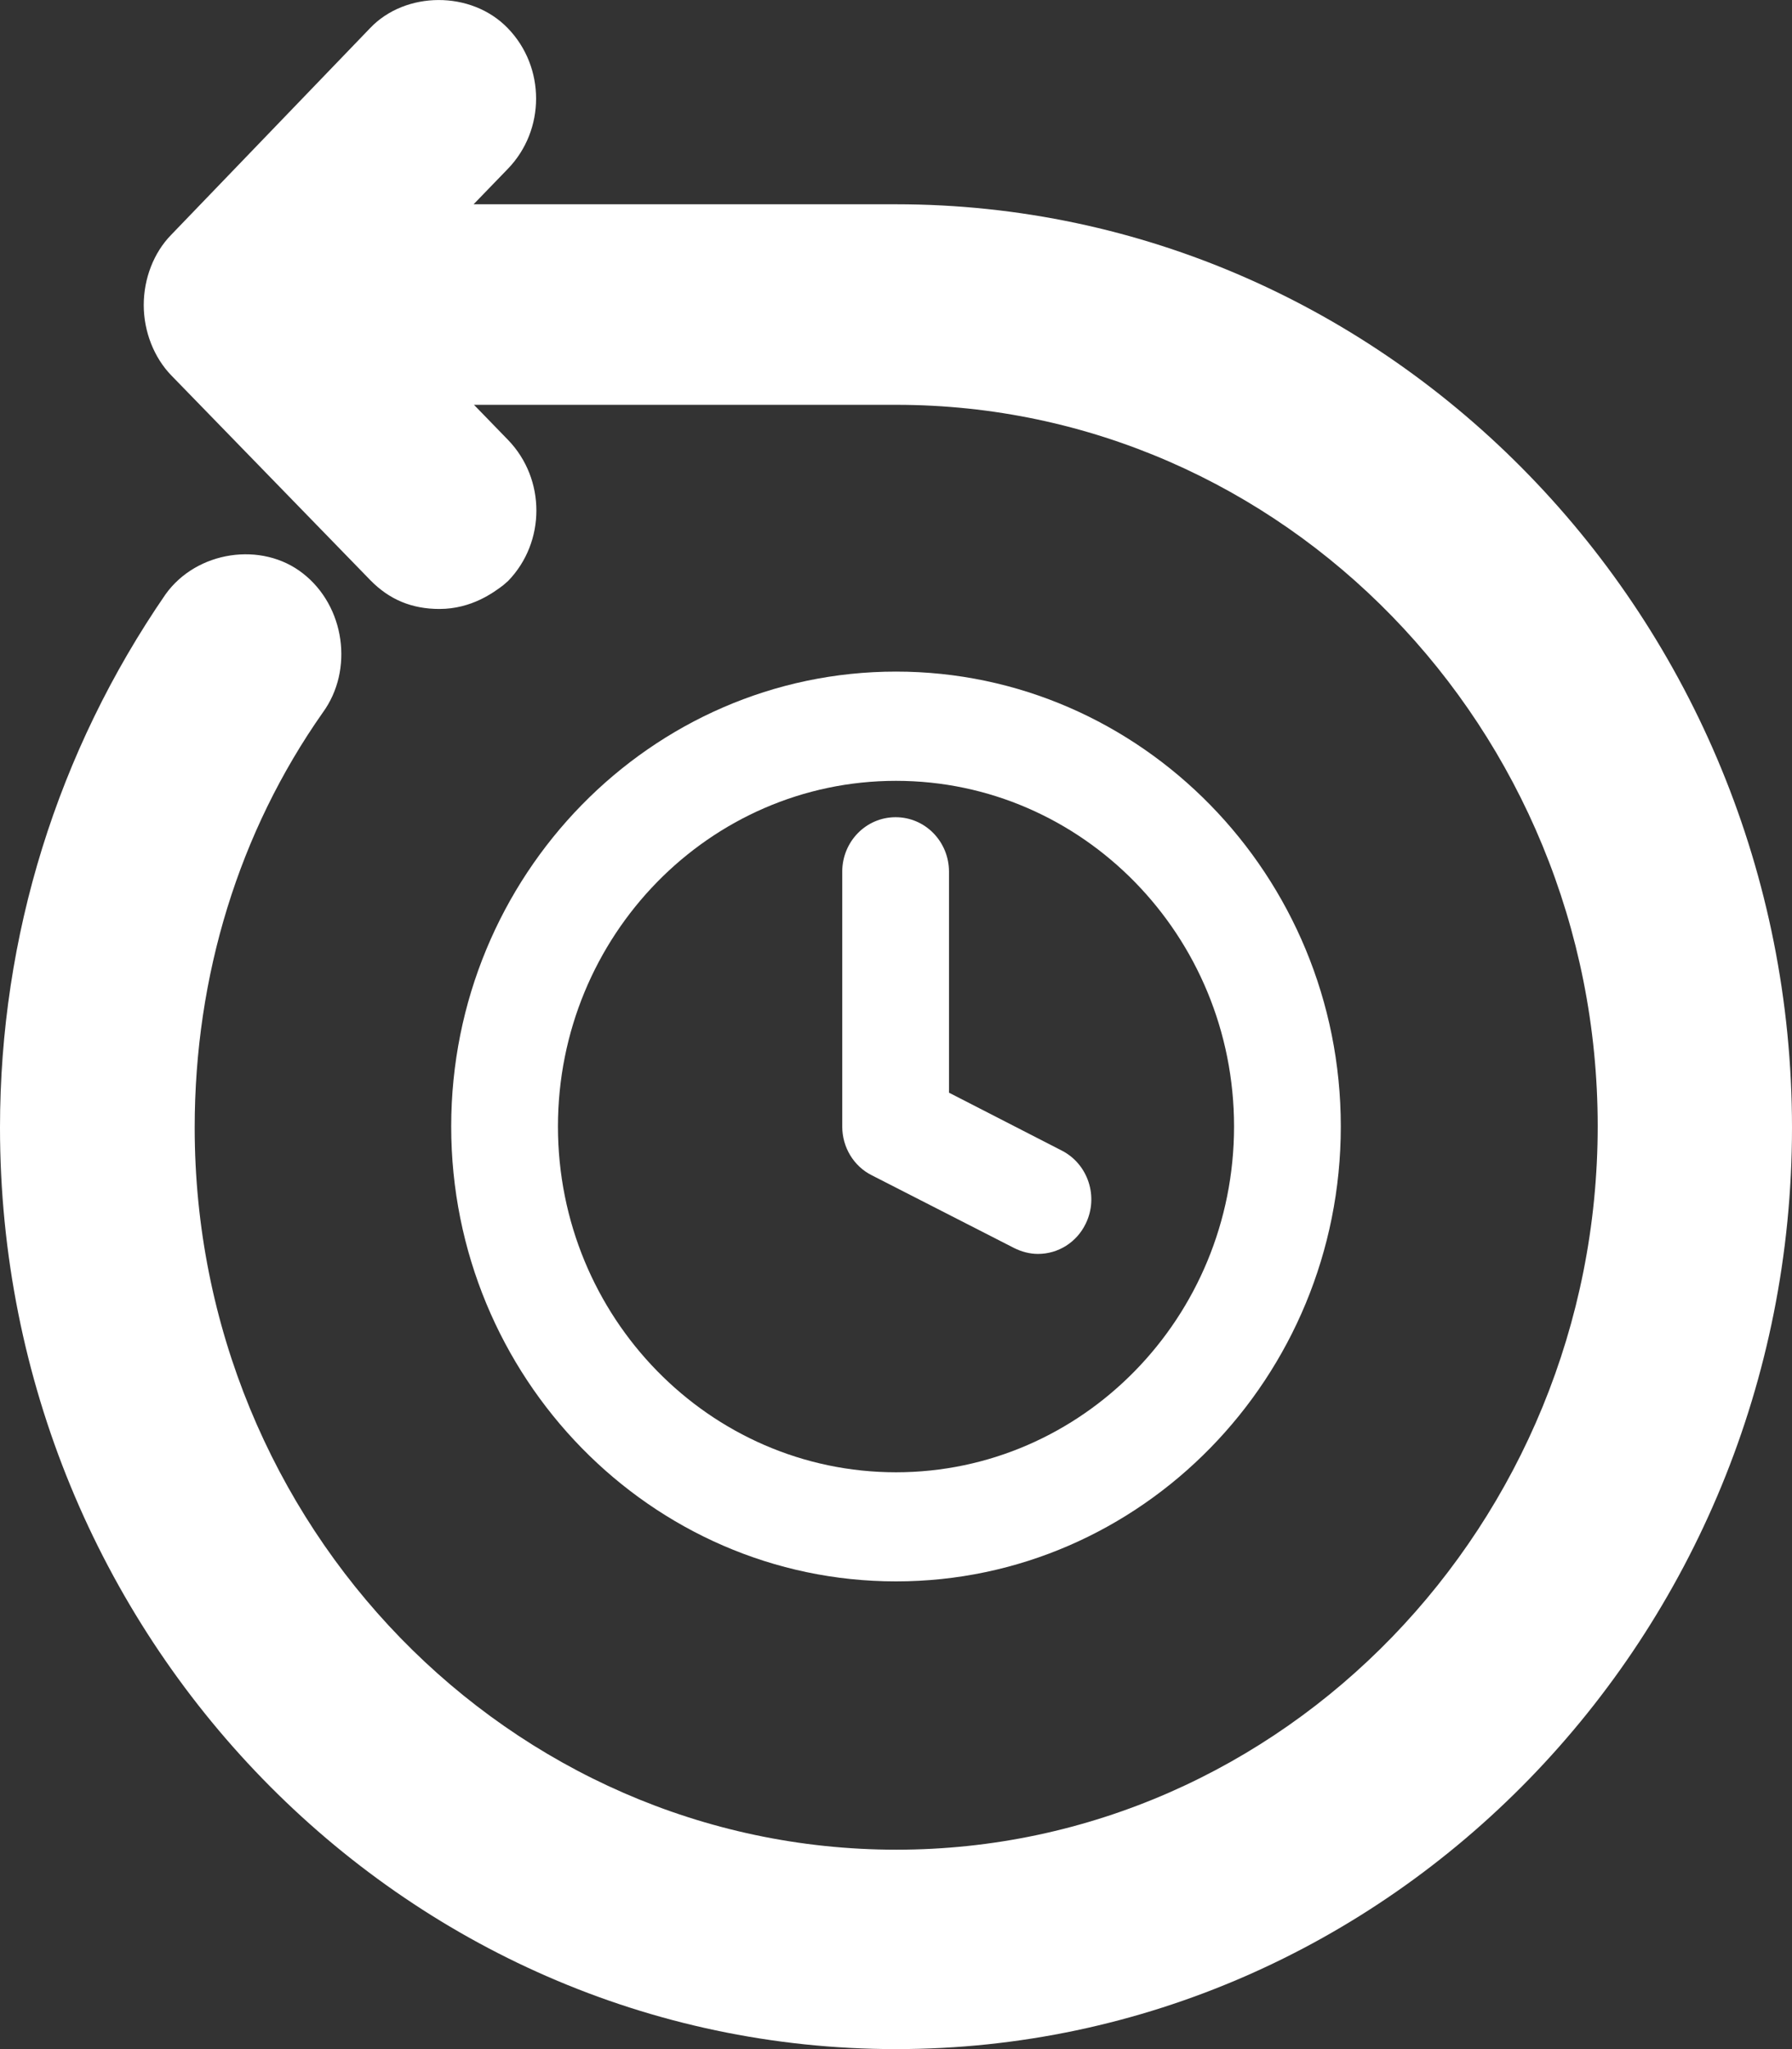 <svg width="14" height="16" viewBox="0 0 14 16" fill="none" xmlns="http://www.w3.org/2000/svg">
    <rect x="0" y="0" width="14" height="16" fill="#333333" stroke="none"/>
    <path d="M7 1.595H3.7L3.967 1.319C4.262 1.015 4.262 0.524 3.967 0.22C3.681 -0.076 3.166 -0.07 2.891 0.22L1.337 1.834C1.201 1.973 1.123 2.175 1.123 2.382C1.123 2.59 1.204 2.794 1.34 2.933L2.894 4.531C3.041 4.681 3.216 4.755 3.433 4.755C3.686 4.755 3.859 4.624 3.931 4.57L3.97 4.536C4.264 4.232 4.264 3.741 3.97 3.436L3.703 3.161H7.003C10.025 3.161 12.482 5.687 12.482 8.793C12.482 11.899 10.025 14.443 7.003 14.443C3.981 14.443 1.521 11.914 1.521 8.805C1.521 7.617 1.868 6.494 2.521 5.565C2.766 5.23 2.694 4.732 2.366 4.477C2.046 4.226 1.537 4.3 1.293 4.641C0.448 5.869 0 7.31 0 8.805C0 12.772 3.139 16 7 16C10.861 16 14 12.772 14 8.805C14 4.837 10.859 1.595 7 1.595Z" fill="white"/>
    <path d="M8.109 9.791C8.268 9.791 8.412 9.7 8.482 9.555C8.585 9.345 8.501 9.089 8.295 8.984L7.414 8.532V6.807C7.414 6.571 7.228 6.381 6.997 6.381C6.766 6.381 6.58 6.571 6.58 6.807V8.796C6.58 8.958 6.669 9.106 6.811 9.177L7.923 9.745C7.981 9.774 8.045 9.791 8.109 9.791Z" fill="white"/>
    <path d="M10.475 8.796C10.475 6.838 8.915 5.244 7 5.244C5.085 5.244 3.525 6.838 3.525 8.796C3.525 10.754 5.085 12.348 7 12.348C8.915 12.348 10.475 10.754 10.475 8.796ZM4.359 8.796C4.359 7.307 5.543 6.097 7 6.097C8.457 6.097 9.641 7.307 9.641 8.796C9.641 10.285 8.457 11.496 7 11.496C5.543 11.496 4.359 10.285 4.359 8.796Z" fill="white"/>
</svg>
